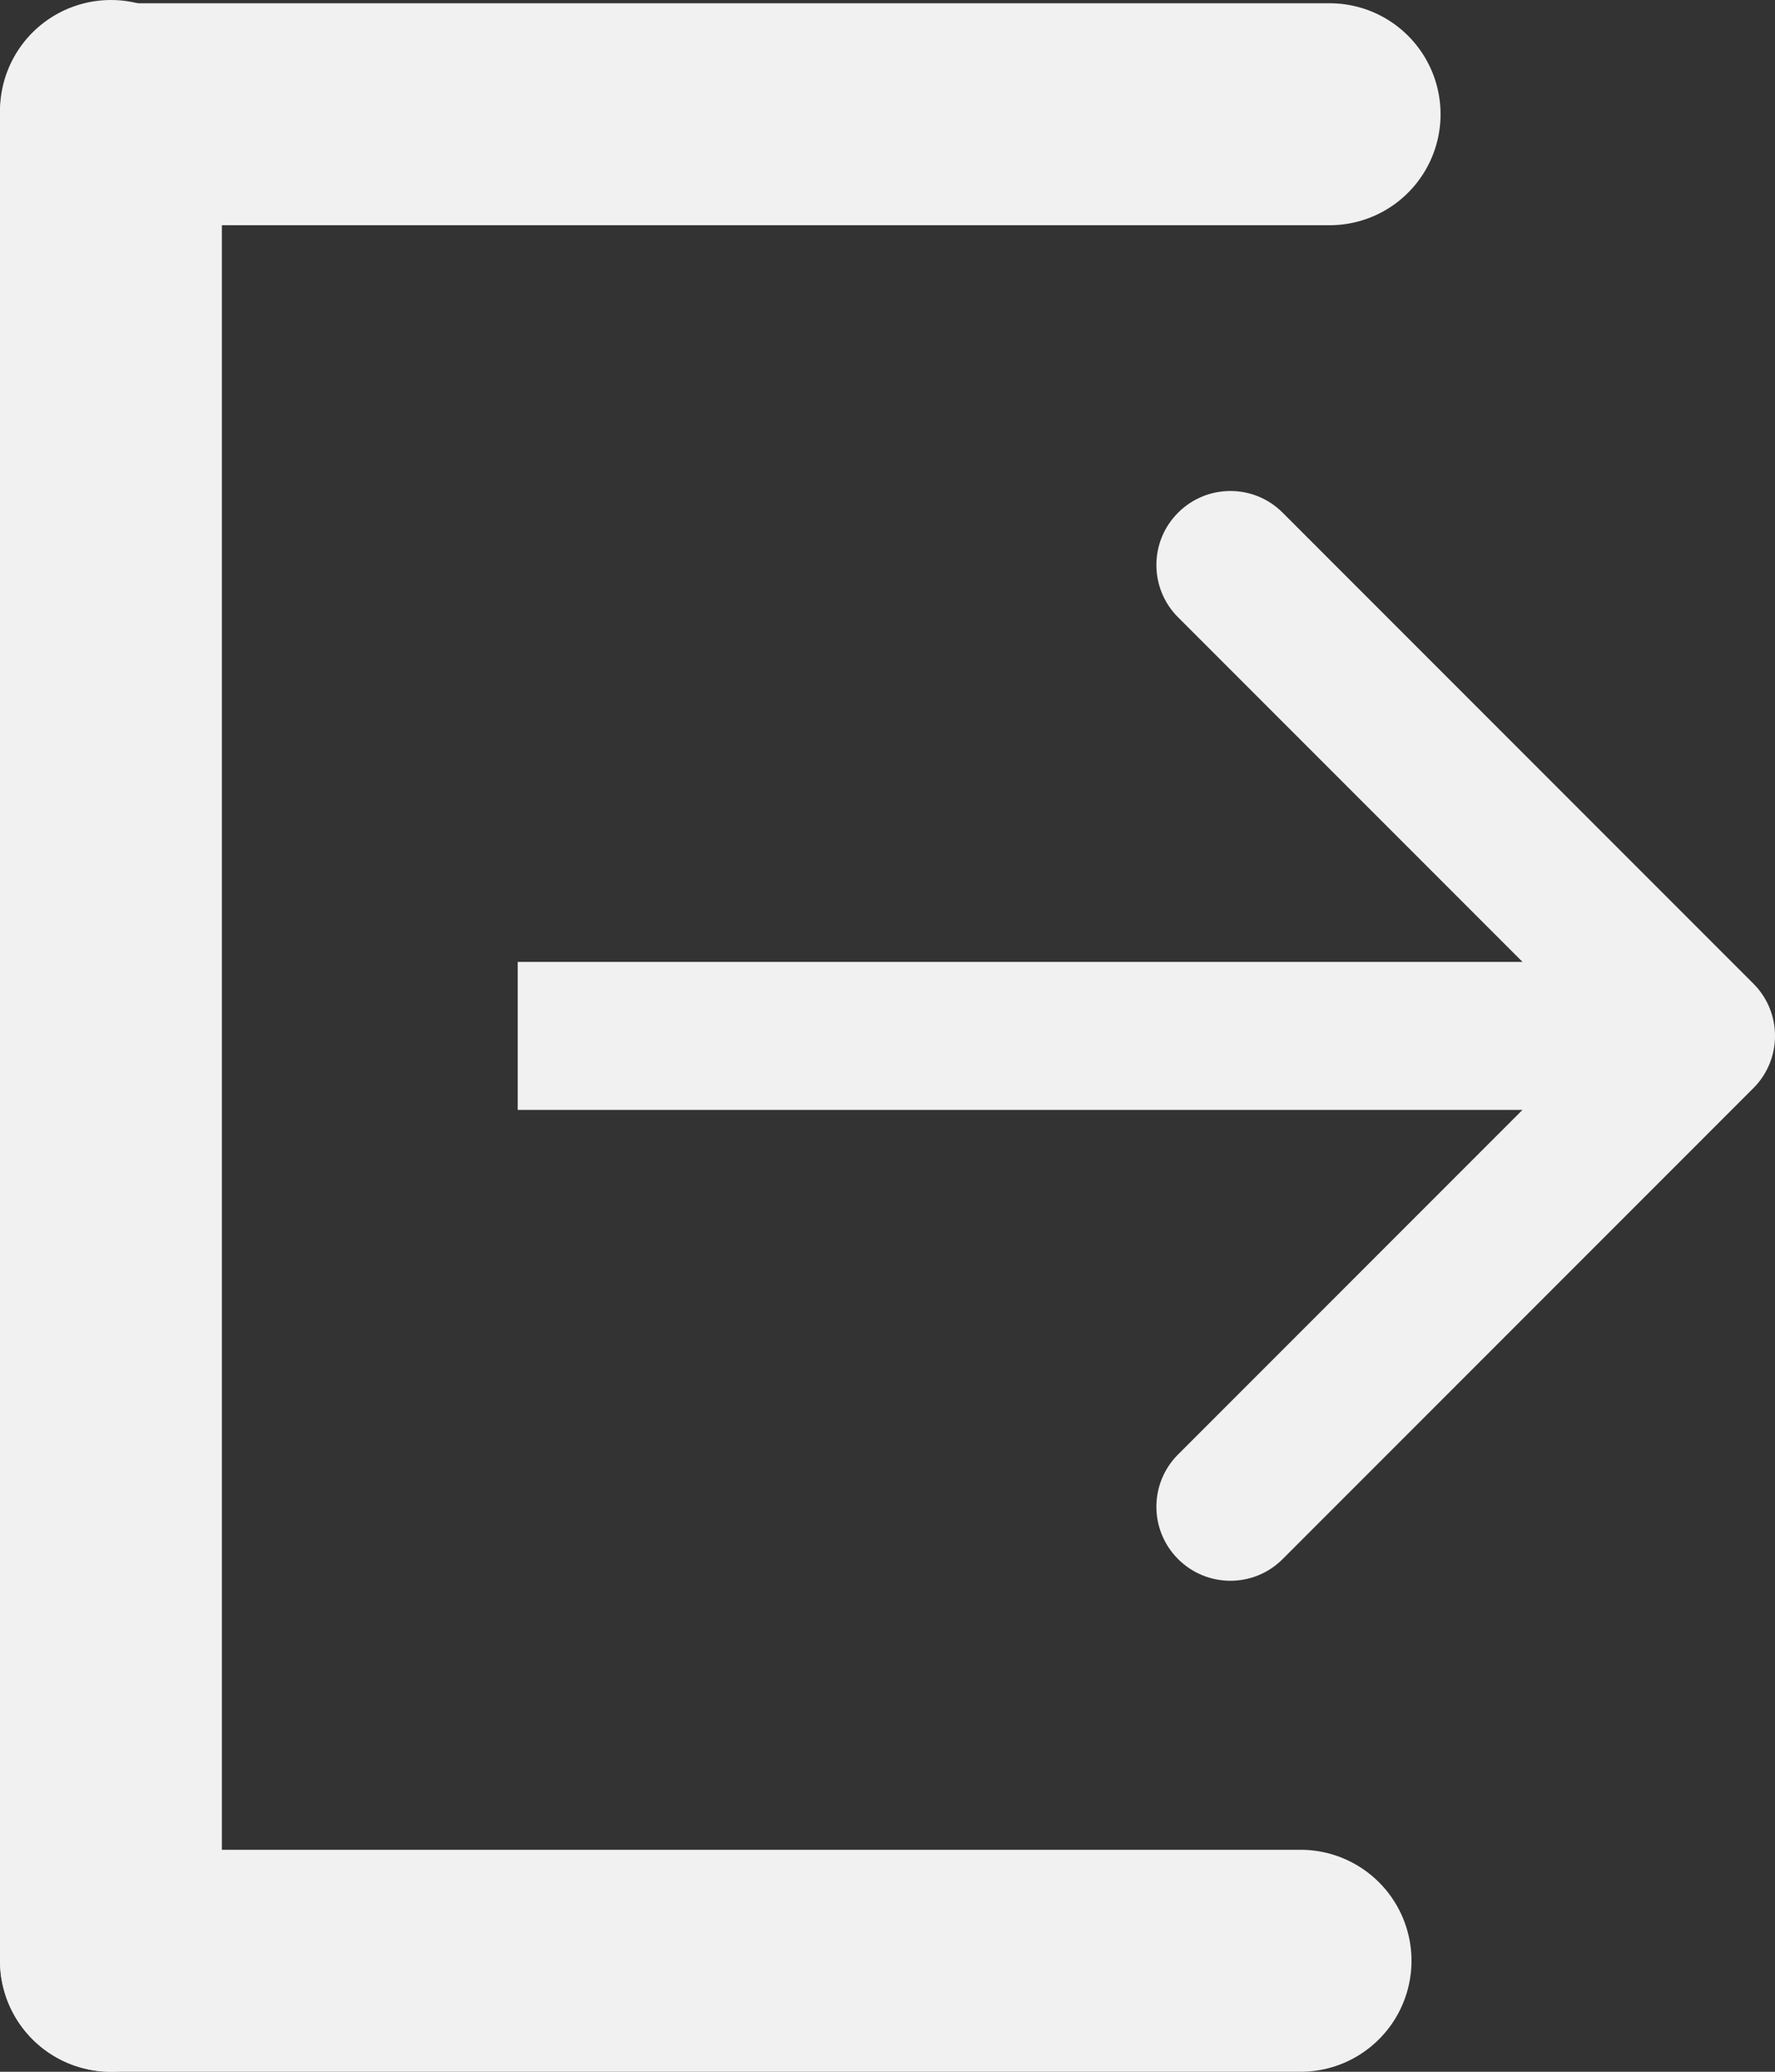 <svg viewBox="0 0 24 28" fill="none" xmlns="http://www.w3.org/2000/svg">
<rect x="0" y="0" width="24" height="28" fill="#333333" stroke="none"/>
<line x1="1.5" y1="1.544" x2="17.978" y2="1.544" stroke="#f1f1f1" stroke-width="3" stroke-linecap="round"/>
<line x1="1.5" y1="26.5" x2="17.585" y2="26.5" stroke="#f1f1f1" stroke-width="3" stroke-linecap="round"/>
<line x1="1.5" y1="1.5" x2="1.5" y2="26.5" stroke="#f1f1f1" stroke-width="3" stroke-linecap="round"/>
<path d="M23.707 14.707C24.098 14.317 24.098 13.683 23.707 13.293L17.343 6.929C16.953 6.538 16.32 6.538 15.929 6.929C15.538 7.319 15.538 7.953 15.929 8.343L21.586 14L15.929 19.657C15.538 20.047 15.538 20.68 15.929 21.071C16.32 21.462 16.953 21.462 17.343 21.071L23.707 14.707ZM7 15H23V13H7V15Z" fill="#f1f1f1"/>
</svg>

